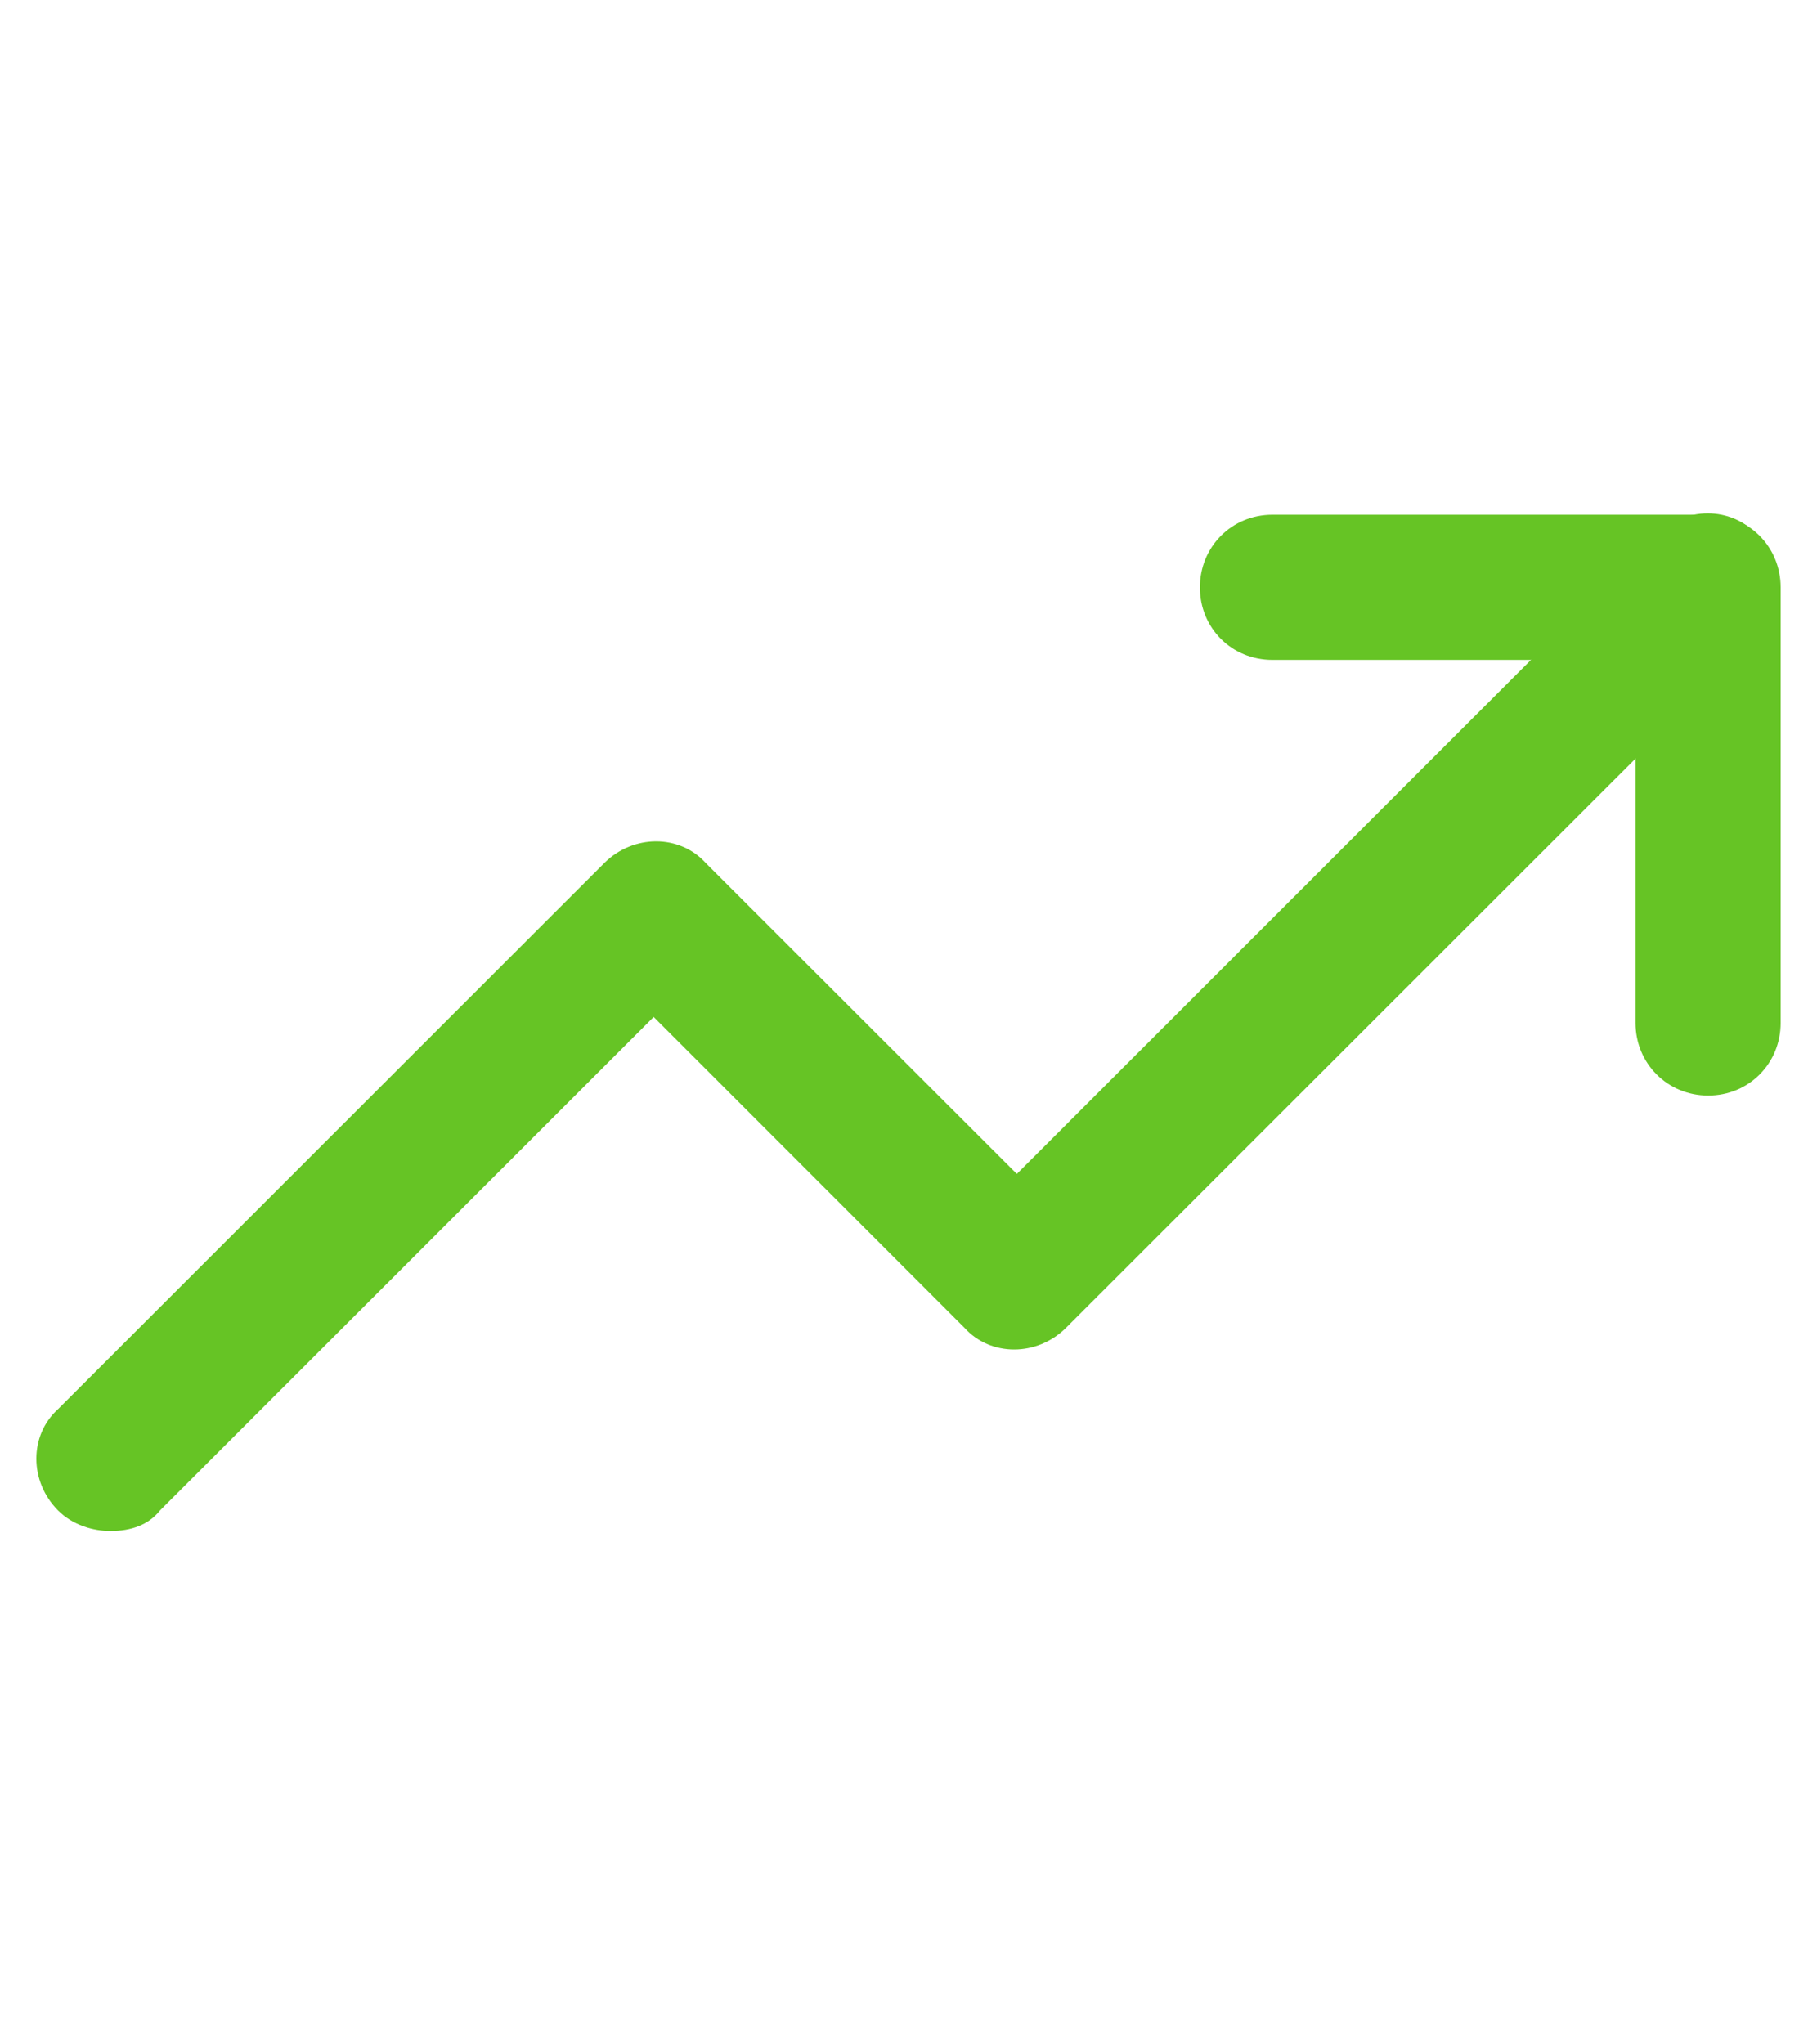 <svg width="8" height="9" viewBox="0 0 8 9" fill="none" xmlns="http://www.w3.org/2000/svg">
<path d="M0.486 6.74C0.41 6.74 0.32 6.714 0.256 6.65C0.128 6.522 0.128 6.318 0.256 6.203L2.66 3.8C2.788 3.672 2.993 3.672 3.108 3.8L4.477 5.168L7.29 2.356C7.418 2.228 7.623 2.228 7.738 2.356C7.866 2.483 7.866 2.688 7.738 2.803L4.694 5.845C4.566 5.973 4.361 5.973 4.246 5.845L2.878 4.477L0.704 6.65C0.653 6.714 0.576 6.74 0.486 6.74Z" fill="#66C425"/>
<path d="M7.521 4.823C7.342 4.823 7.201 4.682 7.201 4.503V2.905H5.602C5.423 2.905 5.283 2.765 5.283 2.586C5.283 2.407 5.423 2.266 5.602 2.266H7.521C7.7 2.266 7.84 2.407 7.84 2.586V4.503C7.84 4.682 7.7 4.823 7.521 4.823Z" fill="#66C425"/>
</svg>
